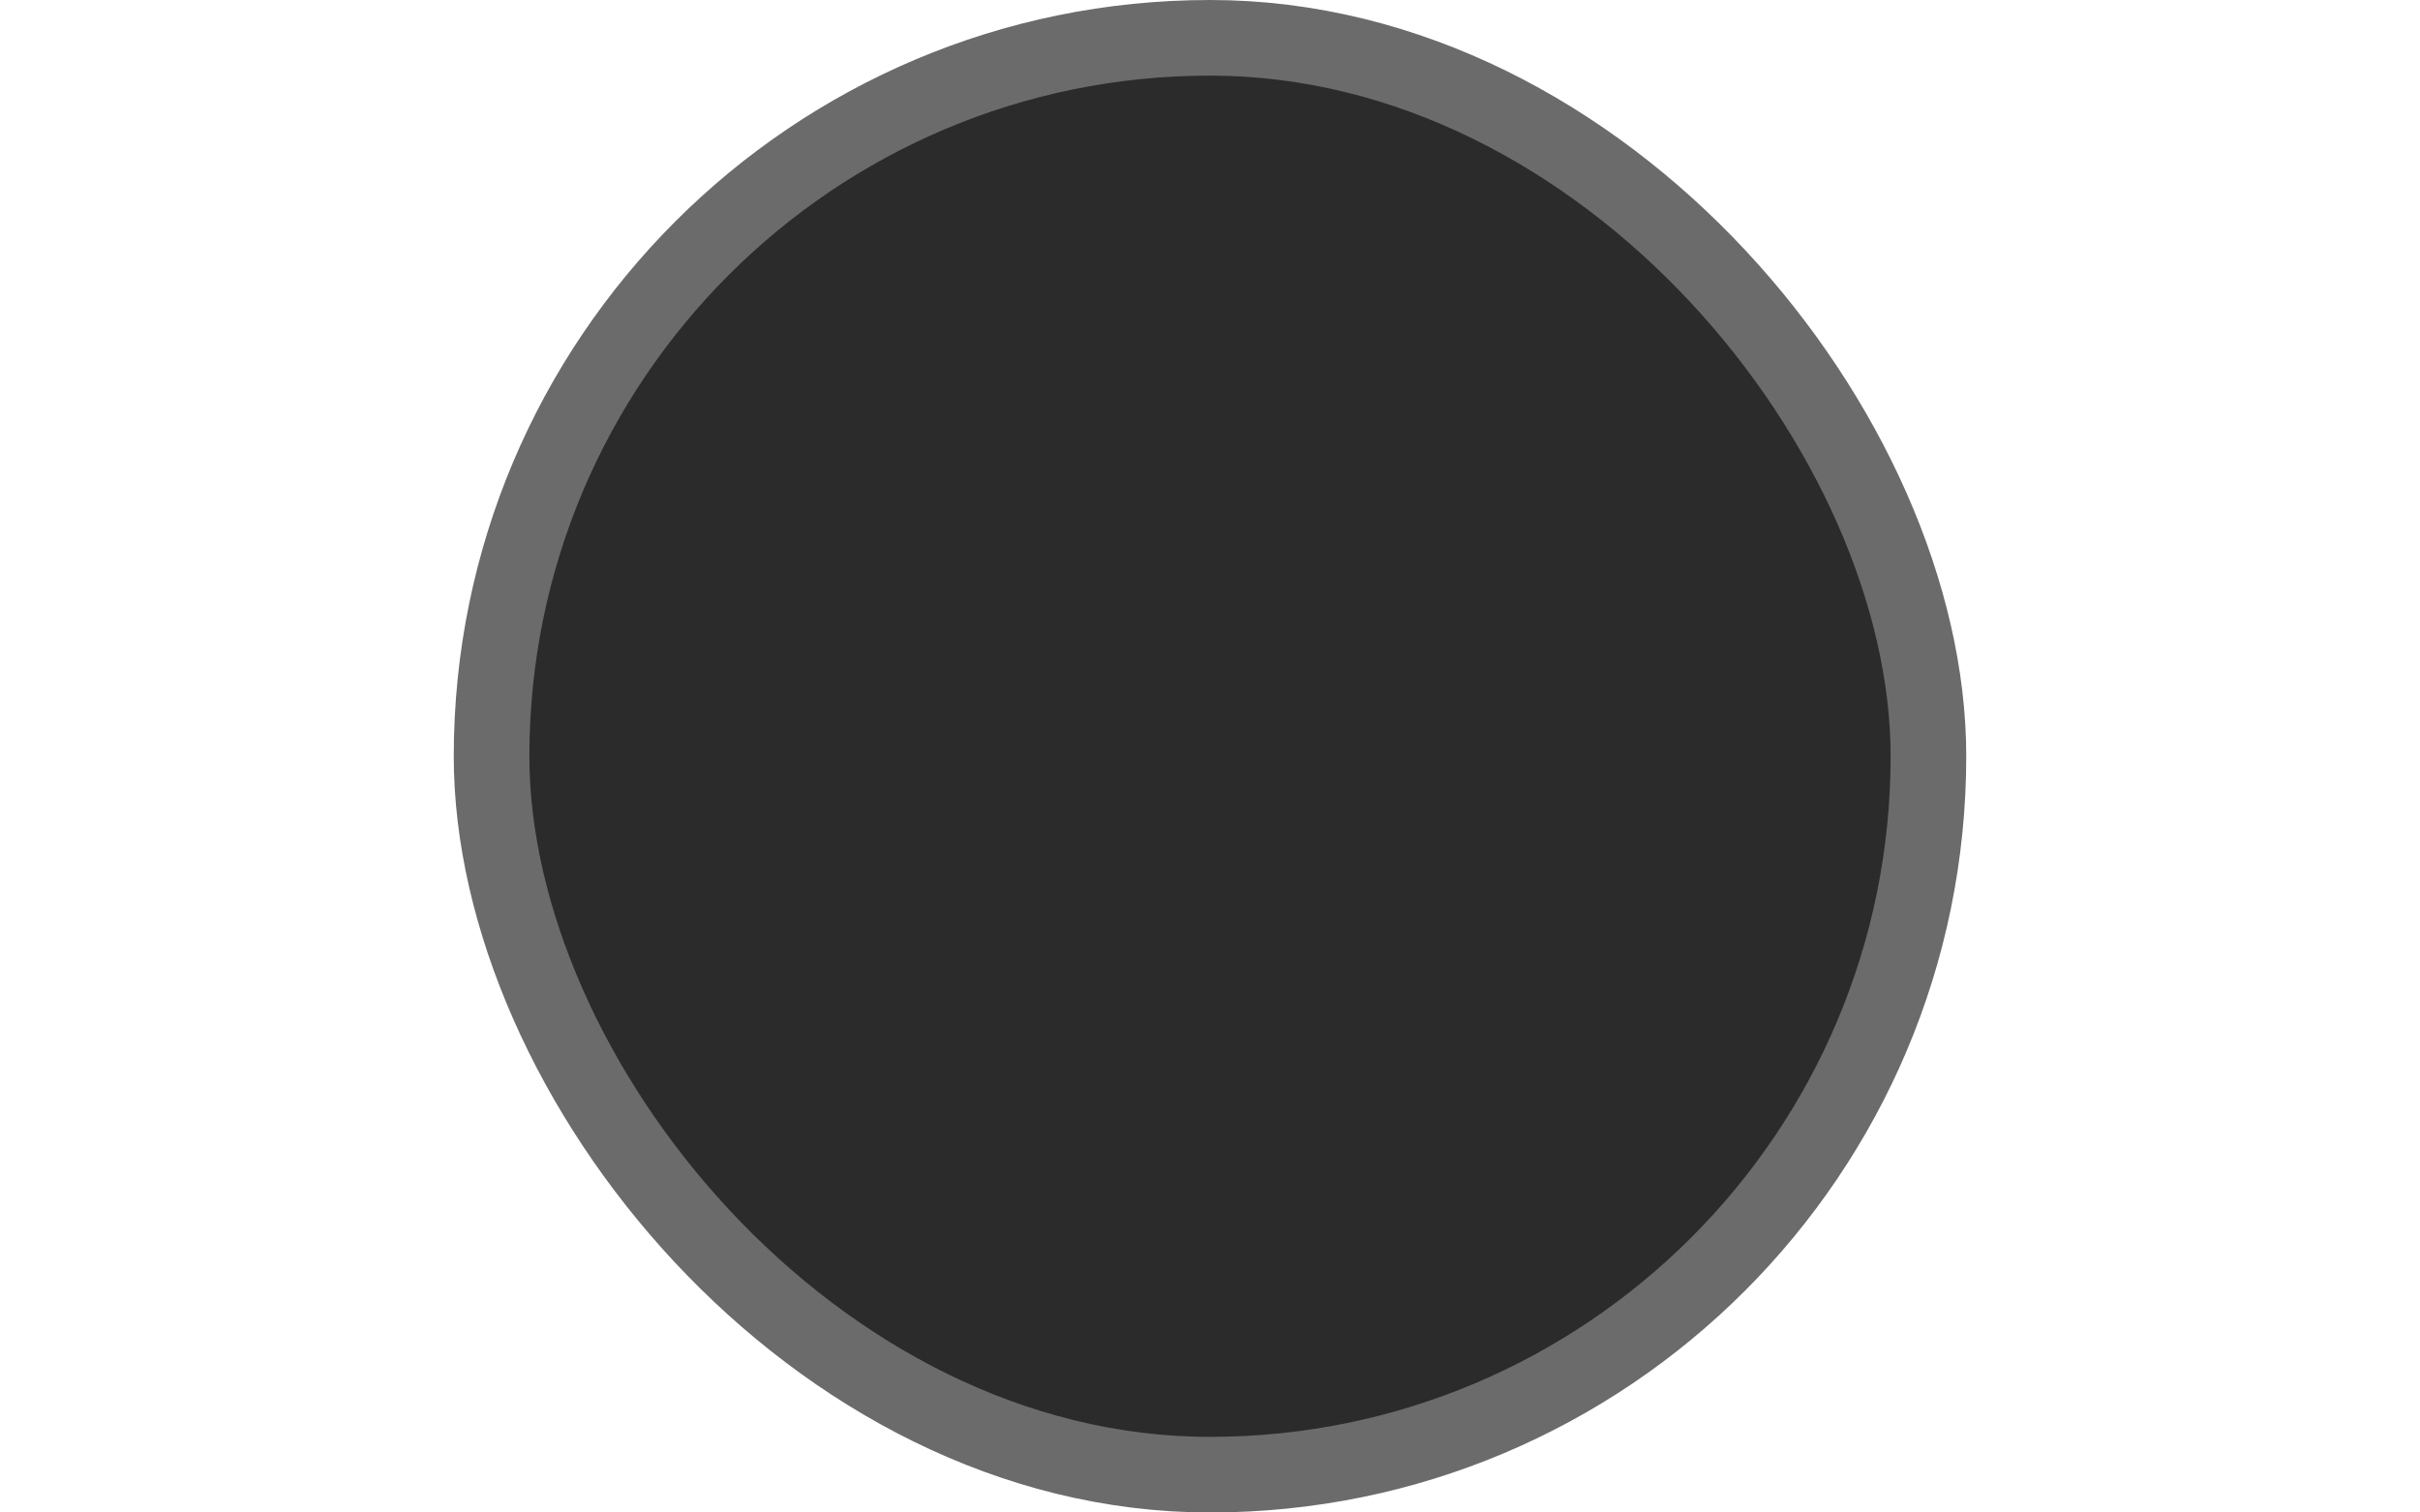<svg width="32" height="20" xmlns="http://www.w3.org/2000/svg"><rect style="fill:#2b2b2b;fill-opacity:1;fill-rule:evenodd;stroke:#6b6b6b;stroke-width:1;stroke-linecap:round;stroke-linejoin:round;stroke-opacity:1" width="19" height="19" x="6.5" y=".5" ry="9.5"/></svg>